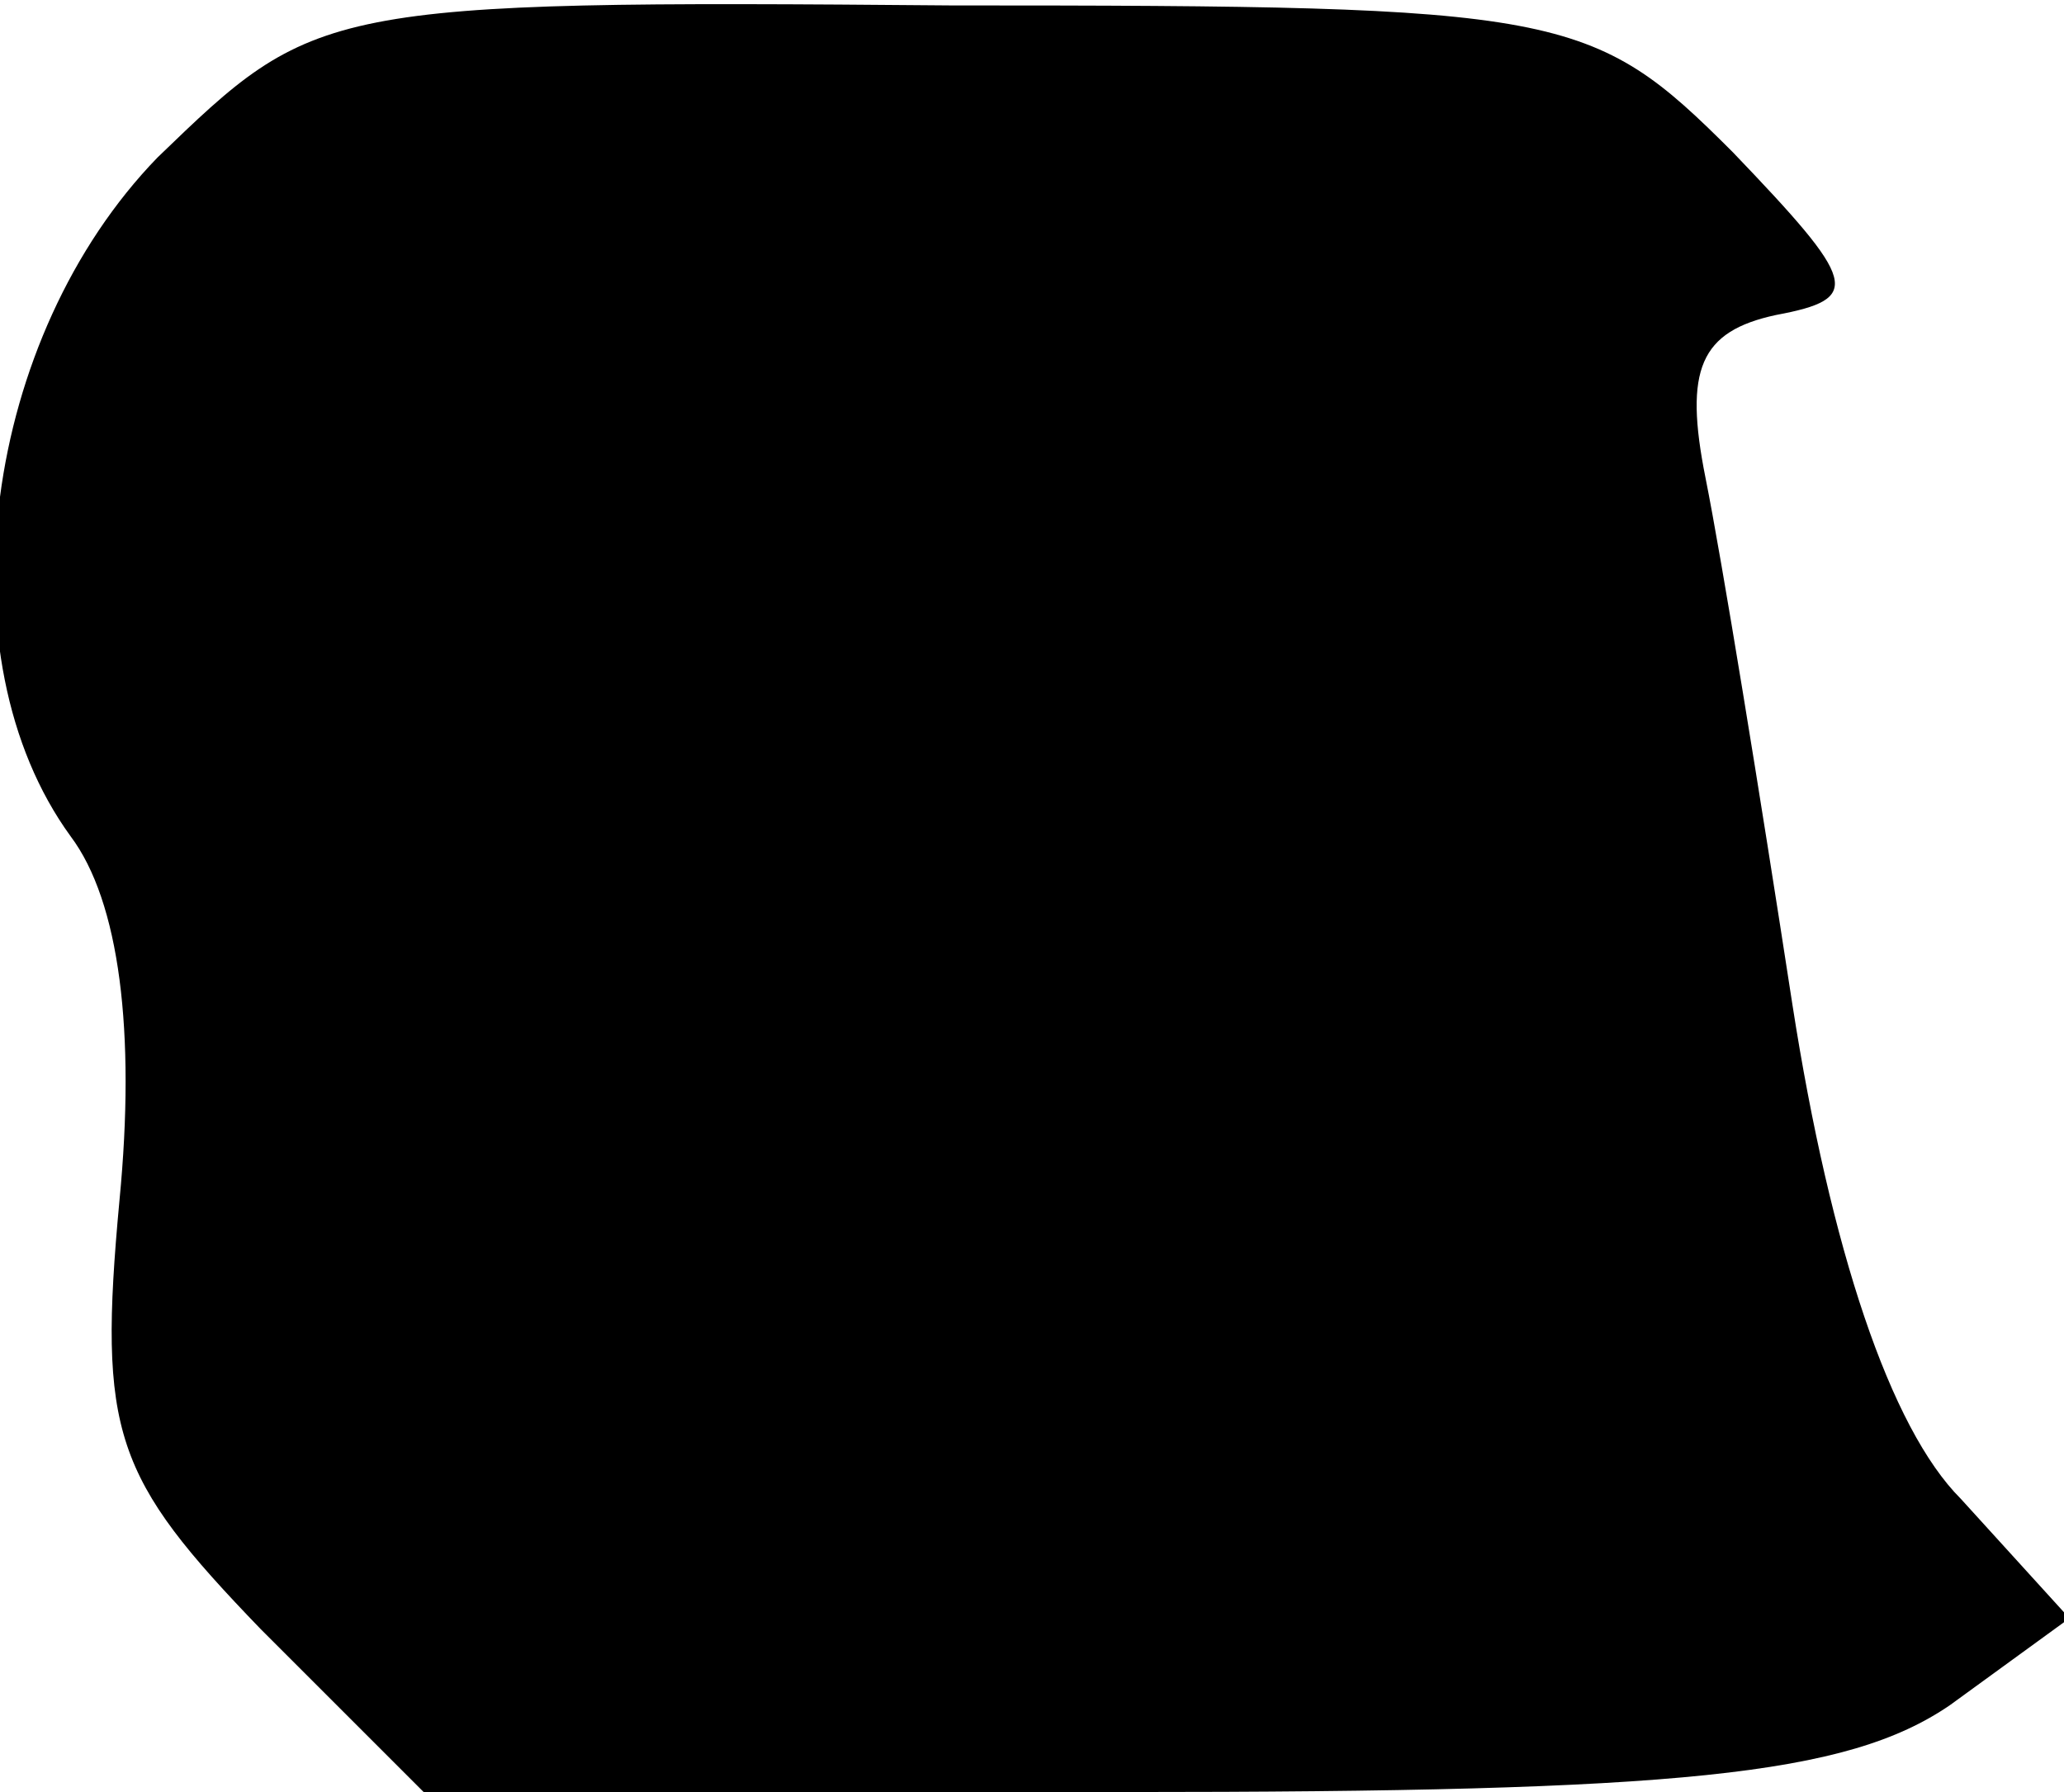 <?xml version="1.0" standalone="no"?>
<!DOCTYPE svg PUBLIC "-//W3C//DTD SVG 20010904//EN"
 "http://www.w3.org/TR/2001/REC-SVG-20010904/DTD/svg10.dtd">
<svg version="1.0" xmlns="http://www.w3.org/2000/svg"
 width="38pt" height="33pt" viewBox="0 0 38 33"
 preserveAspectRatio="xMidYMid meet">
<g transform="translate(0,33) scale(0.1,-0.1)"
fill="#000000" stroke="none">
<path fill="#000000" stroke="none" d="M29 301 c-32 -33 -40 -92 -16 -125 9
-12 12 -36 9 -67 -4 -43 -1 -51 26 -79 l30 -30 129 0 c102 0 133 3 152 16 l22
16 -20 22 c-13 13 -24 46 -31 91 -6 39 -13 82 -16 97 -4 20 -1 27 13 30 16 3
15 6 -8 30 -26 26 -31 27 -144 27 -116 1 -117 0 -146 -28z"/>
</g>
</svg>
